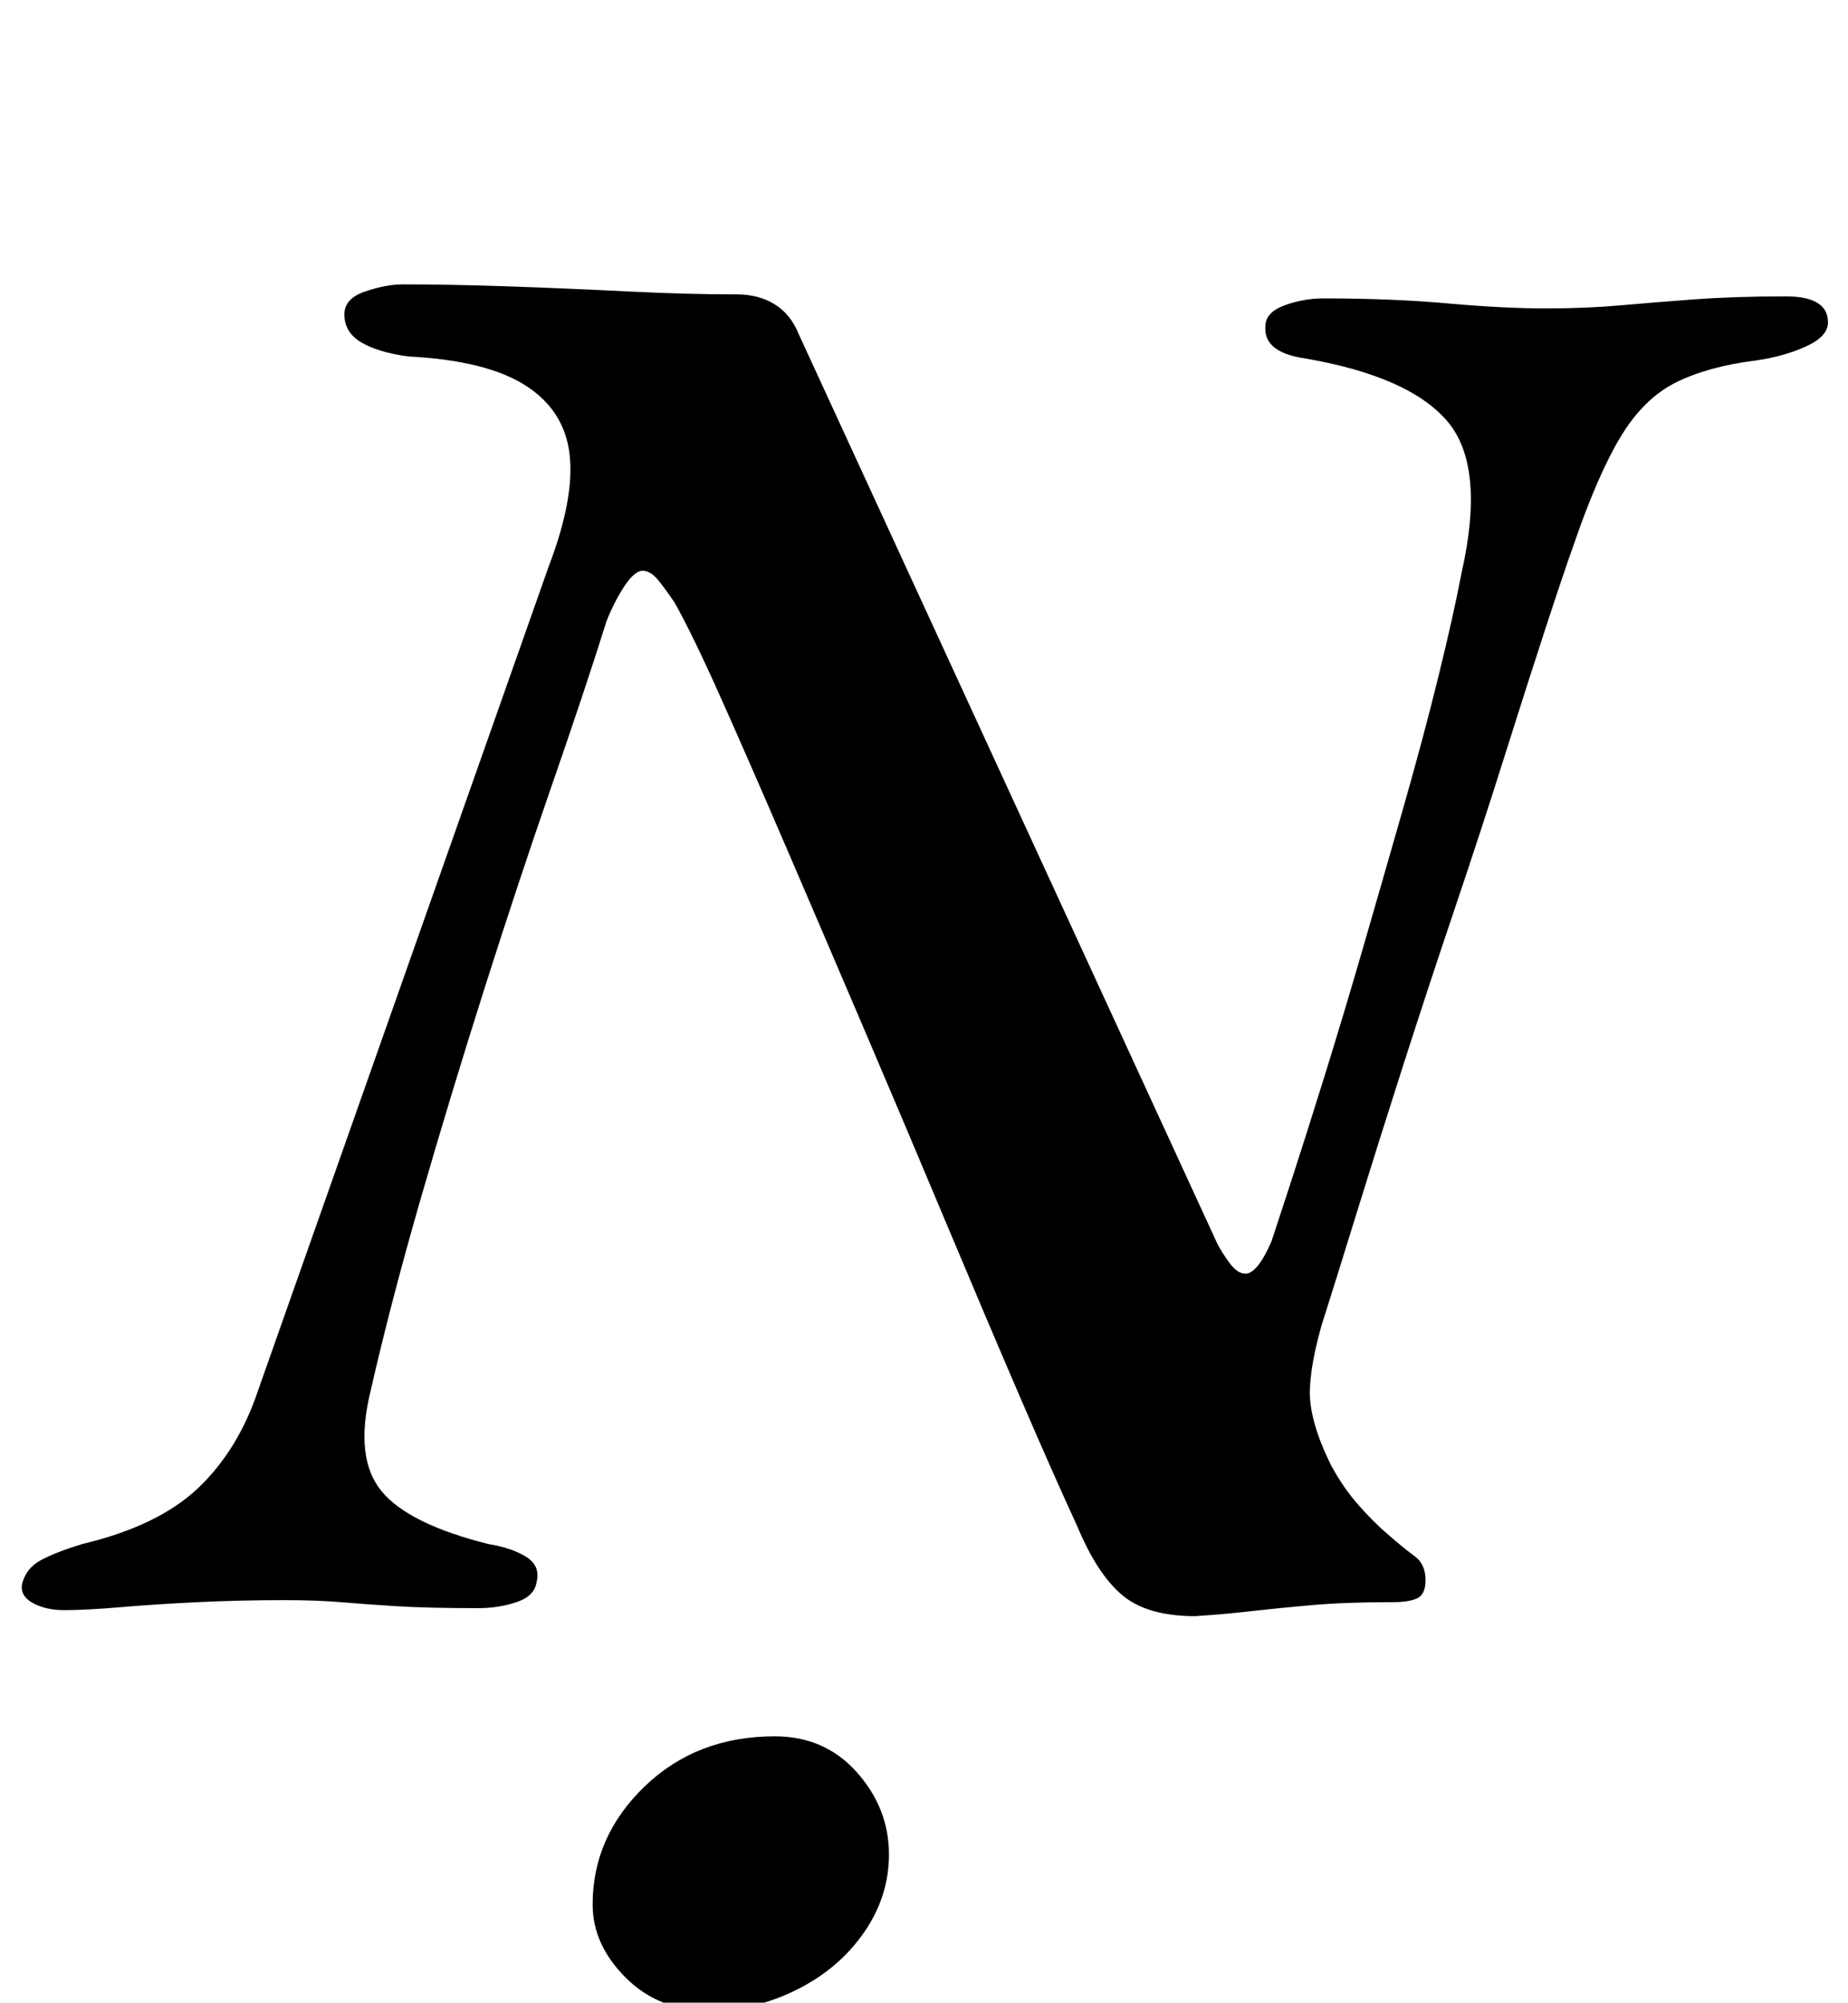 <?xml version="1.0" standalone="no"?>
<!DOCTYPE svg PUBLIC "-//W3C//DTD SVG 1.1//EN" "http://www.w3.org/Graphics/SVG/1.1/DTD/svg11.dtd" >
<svg xmlns="http://www.w3.org/2000/svg" xmlns:xlink="http://www.w3.org/1999/xlink" version="1.1" viewBox="-23 0 923 1000">
  <g transform="matrix(1 0 0 -1 0 800)">
   <path fill="currentColor"
d="M9 -4q-9 0 -15.5 3.5t-5.5 9.5q2 8 9.5 12t20.5 8q38 9 58 28t30 49l145 411q13 34 10.5 56t-22 34.5t-58.5 14.5q-15 2 -23.5 7t-8.5 14q0 8 10.5 11.5t18.5 3.5q24 0 53 -1t59 -2.5t55 -1.5q11 0 19 -5t12 -15l209 -454q2 -4 6 -9.5t8 -5.5q6 0 13 16q3 9 10 30.5
t16.5 52t19.5 65t20 69.5t17.5 65.5t11.5 51.5q12 53 -7 75.5t-71 31.5q-21 3 -20 16q0 7 9.5 10.5t19.5 3.5q34 0 62 -2.5t49 -2.5q20 0 37 1.5t37 3t46 1.5q21 0 21 -13q0 -7 -11 -12t-25 -7q-24 -3 -40 -11t-27.5 -27t-23.5 -54q-5 -14 -14 -41.5t-20.5 -64t-25 -76.5
t-26 -79t-23 -73t-17.5 -56q-7 -25 -5.5 -38.5t10.5 -31.5q6 -11 13.5 -19.5t14.5 -14.5q8 -7 13.5 -11t5.5 -12q0 -7 -4 -9t-12 -2q-24 0 -41 -1.5t-30 -3t-28 -2.5q-24 0 -36.5 10.5t-22.5 34.5q-12 26 -29 65.5t-36.5 86t-40 94.5t-39 91t-33 75.5t-23.5 48.5q-4 6 -8 11
t-8 5t-9 -7.5t-9 -17.5q-11 -35 -27.5 -82.5t-33.5 -101t-32 -105.5t-25 -96q-8 -33 5.5 -49.5t53.5 -26.5q12 -2 19 -6.5t5 -12.5q-1 -7 -10 -10t-19 -3q-26 0 -41.5 1t-27.5 2t-28 1q-22 0 -43 -1t-38.5 -2.5t-28.5 -1.5zM331 -204q-25 0 -41.5 16.5t-16.5 36.5
q0 34 26 59t65 25q25 0 41 -18t16 -41q0 -21 -12.5 -39t-33.5 -28.5t-44 -10.5z" />
  </g>

</svg>
